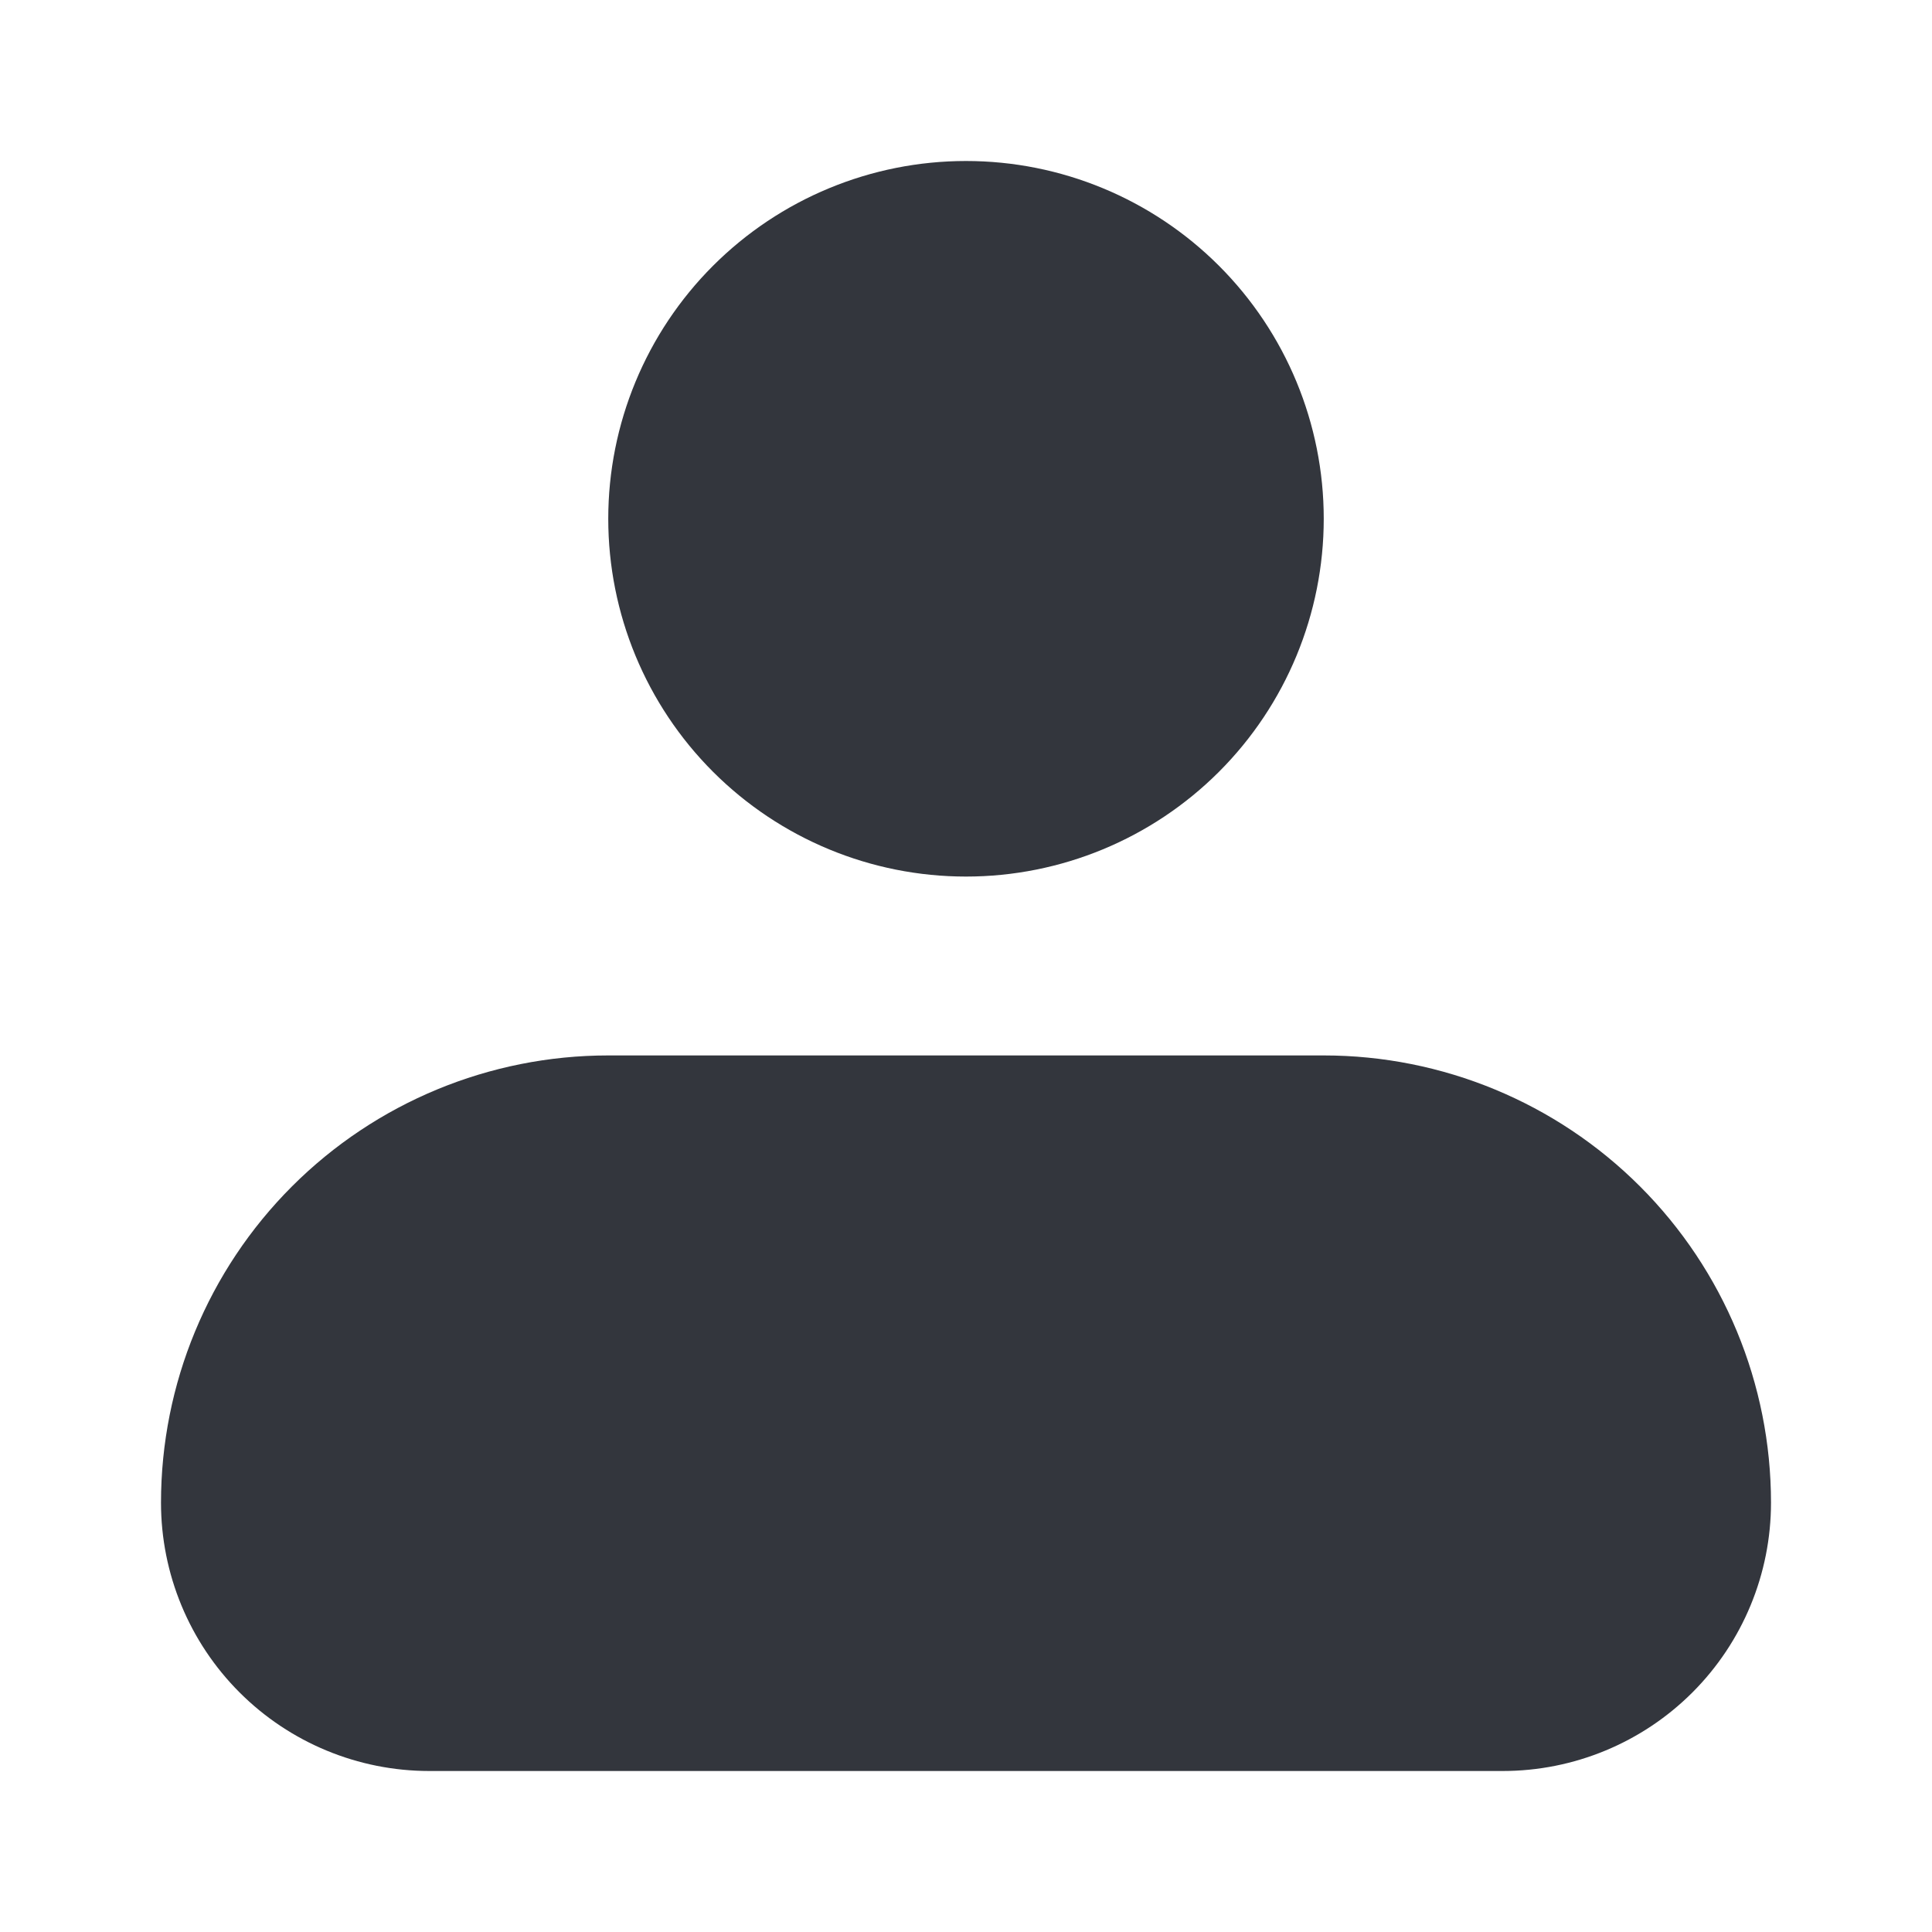 <svg width="24" height="24" viewBox="0 0 24 24" fill="none" xmlns="http://www.w3.org/2000/svg">
<g clip-path="url(#clip0_17288_183068)">
<g clip-path="url(#clip1_17288_183068)">
<g clip-path="url(#clip2_17288_183068)">
<path fill-rule="evenodd" clip-rule="evenodd" d="M7.556 6.444C7.556 5.266 8.024 4.135 8.857 3.302C9.691 2.468 10.821 2 12 2C13.179 2 14.309 2.468 15.143 3.302C15.976 4.135 16.444 5.266 16.444 6.444C16.444 7.623 15.976 8.754 15.143 9.587C14.309 10.421 13.179 10.889 12 10.889C10.821 10.889 9.691 10.421 8.857 9.587C8.024 8.754 7.556 7.623 7.556 6.444ZM7.556 13.111C6.082 13.111 4.669 13.696 3.627 14.738C2.585 15.78 2 17.193 2 18.667C2 19.551 2.351 20.399 2.976 21.024C3.601 21.649 4.449 22 5.333 22H18.667C19.551 22 20.399 21.649 21.024 21.024C21.649 20.399 22 19.551 22 18.667C22 17.193 21.415 15.78 20.373 14.738C19.331 13.696 17.918 13.111 16.444 13.111H7.556Z" fill="#33363D"/>
</g>
</g>
</g>
<defs>
<clipPath id="clip0_17288_183068">
<rect width="24" height="24" fill="white"/>
</clipPath>
<clipPath id="clip1_17288_183068">
<rect width="24" height="24" fill="white"/>
</clipPath>
<clipPath id="clip2_17288_183068">
<rect width="24" height="24" fill="white"/>
</clipPath>
</defs>
</svg>
